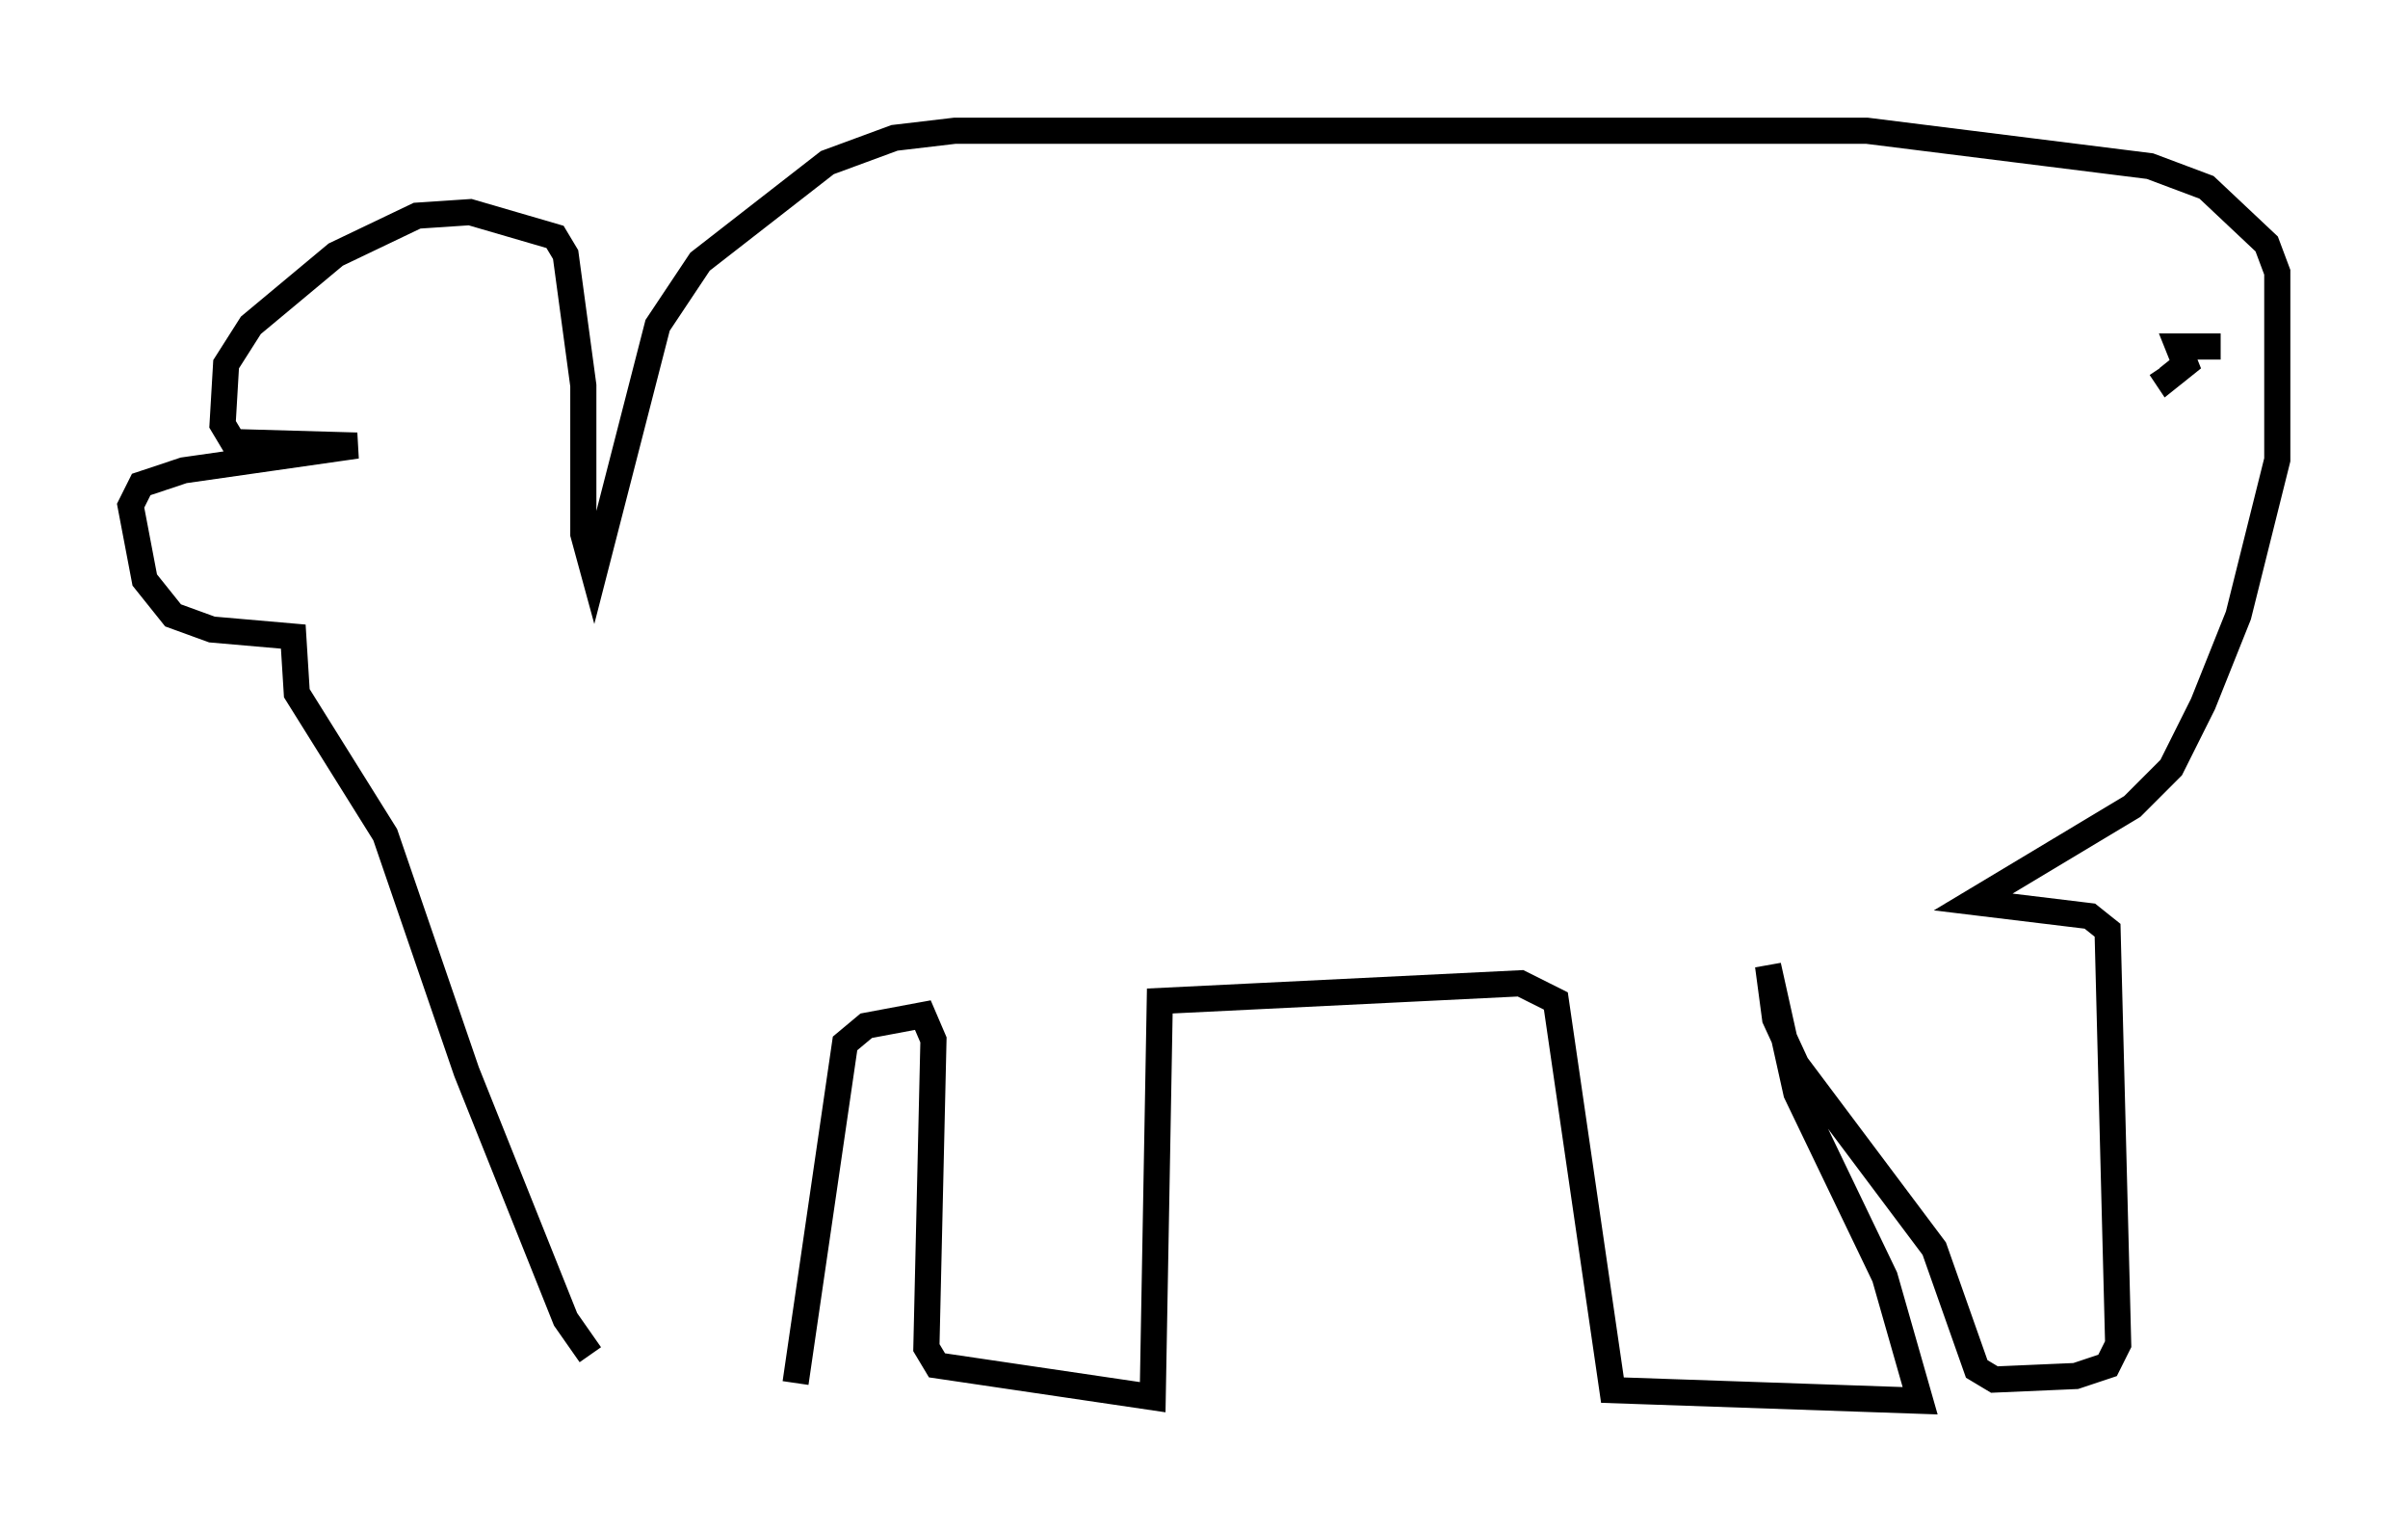 <?xml version="1.0" encoding="utf-8" ?>
<svg baseProfile="full" height="58.579" version="1.1" width="92.137" xmlns="http://www.w3.org/2000/svg" xmlns:ev="http://www.w3.org/2001/xml-events" xmlns:xlink="http://www.w3.org/1999/xlink"><defs /><rect fill="white" height="58.579" width="92.137" x="0" y="0" /><path d="M21.238, 51.955 m9.202, 0.947 l1.894, -12.99 0.812, -0.677 l2.165, -0.406 0.406, 0.947 l-0.271, 11.773 0.406, 0.677 l8.254, 1.218 0.271, -15.155 l13.802, -0.677 1.353, 0.677 l2.165, 14.885 11.773, 0.406 l-1.353, -4.736 -3.383, -7.036 l-1.083, -4.871 0.271, 2.03 l0.812, 1.759 5.277, 7.036 l1.624, 4.601 0.677, 0.406 l3.112, -0.135 1.218, -0.406 l0.406, -0.812 -0.406, -15.832 l-0.677, -0.541 -4.465, -0.541 l6.089, -3.654 1.488, -1.488 l1.218, -2.436 1.353, -3.383 l1.488, -5.954 0.0, -7.172 l-0.406, -1.083 -2.3, -2.165 l-2.165, -0.812 -10.825, -1.353 l-34.912, 0.0 -2.3, 0.271 l-2.571, 0.947 -4.871, 3.789 l-1.624, 2.436 -2.436, 9.472 l-0.406, -1.488 0.0, -5.683 l-0.677, -5.007 -0.406, -0.677 l-3.248, -0.947 -2.03, 0.135 l-3.112, 1.488 -3.248, 2.706 l-0.947, 1.488 -0.135, 2.3 l0.406, 0.677 4.736, 0.135 l-6.631, 0.947 -1.624, 0.541 l-0.406, 0.812 0.541, 2.842 l1.083, 1.353 1.488, 0.541 l3.112, 0.271 0.135, 2.165 l3.383, 5.413 3.112, 9.066 l3.789, 9.472 0.947, 1.353 m62.381, -38.565 l-1.624, 0.0 0.271, 0.677 l-0.677, 0.541 -0.271, -0.406 " fill="none" stroke="black" stroke-width="1" /></svg>